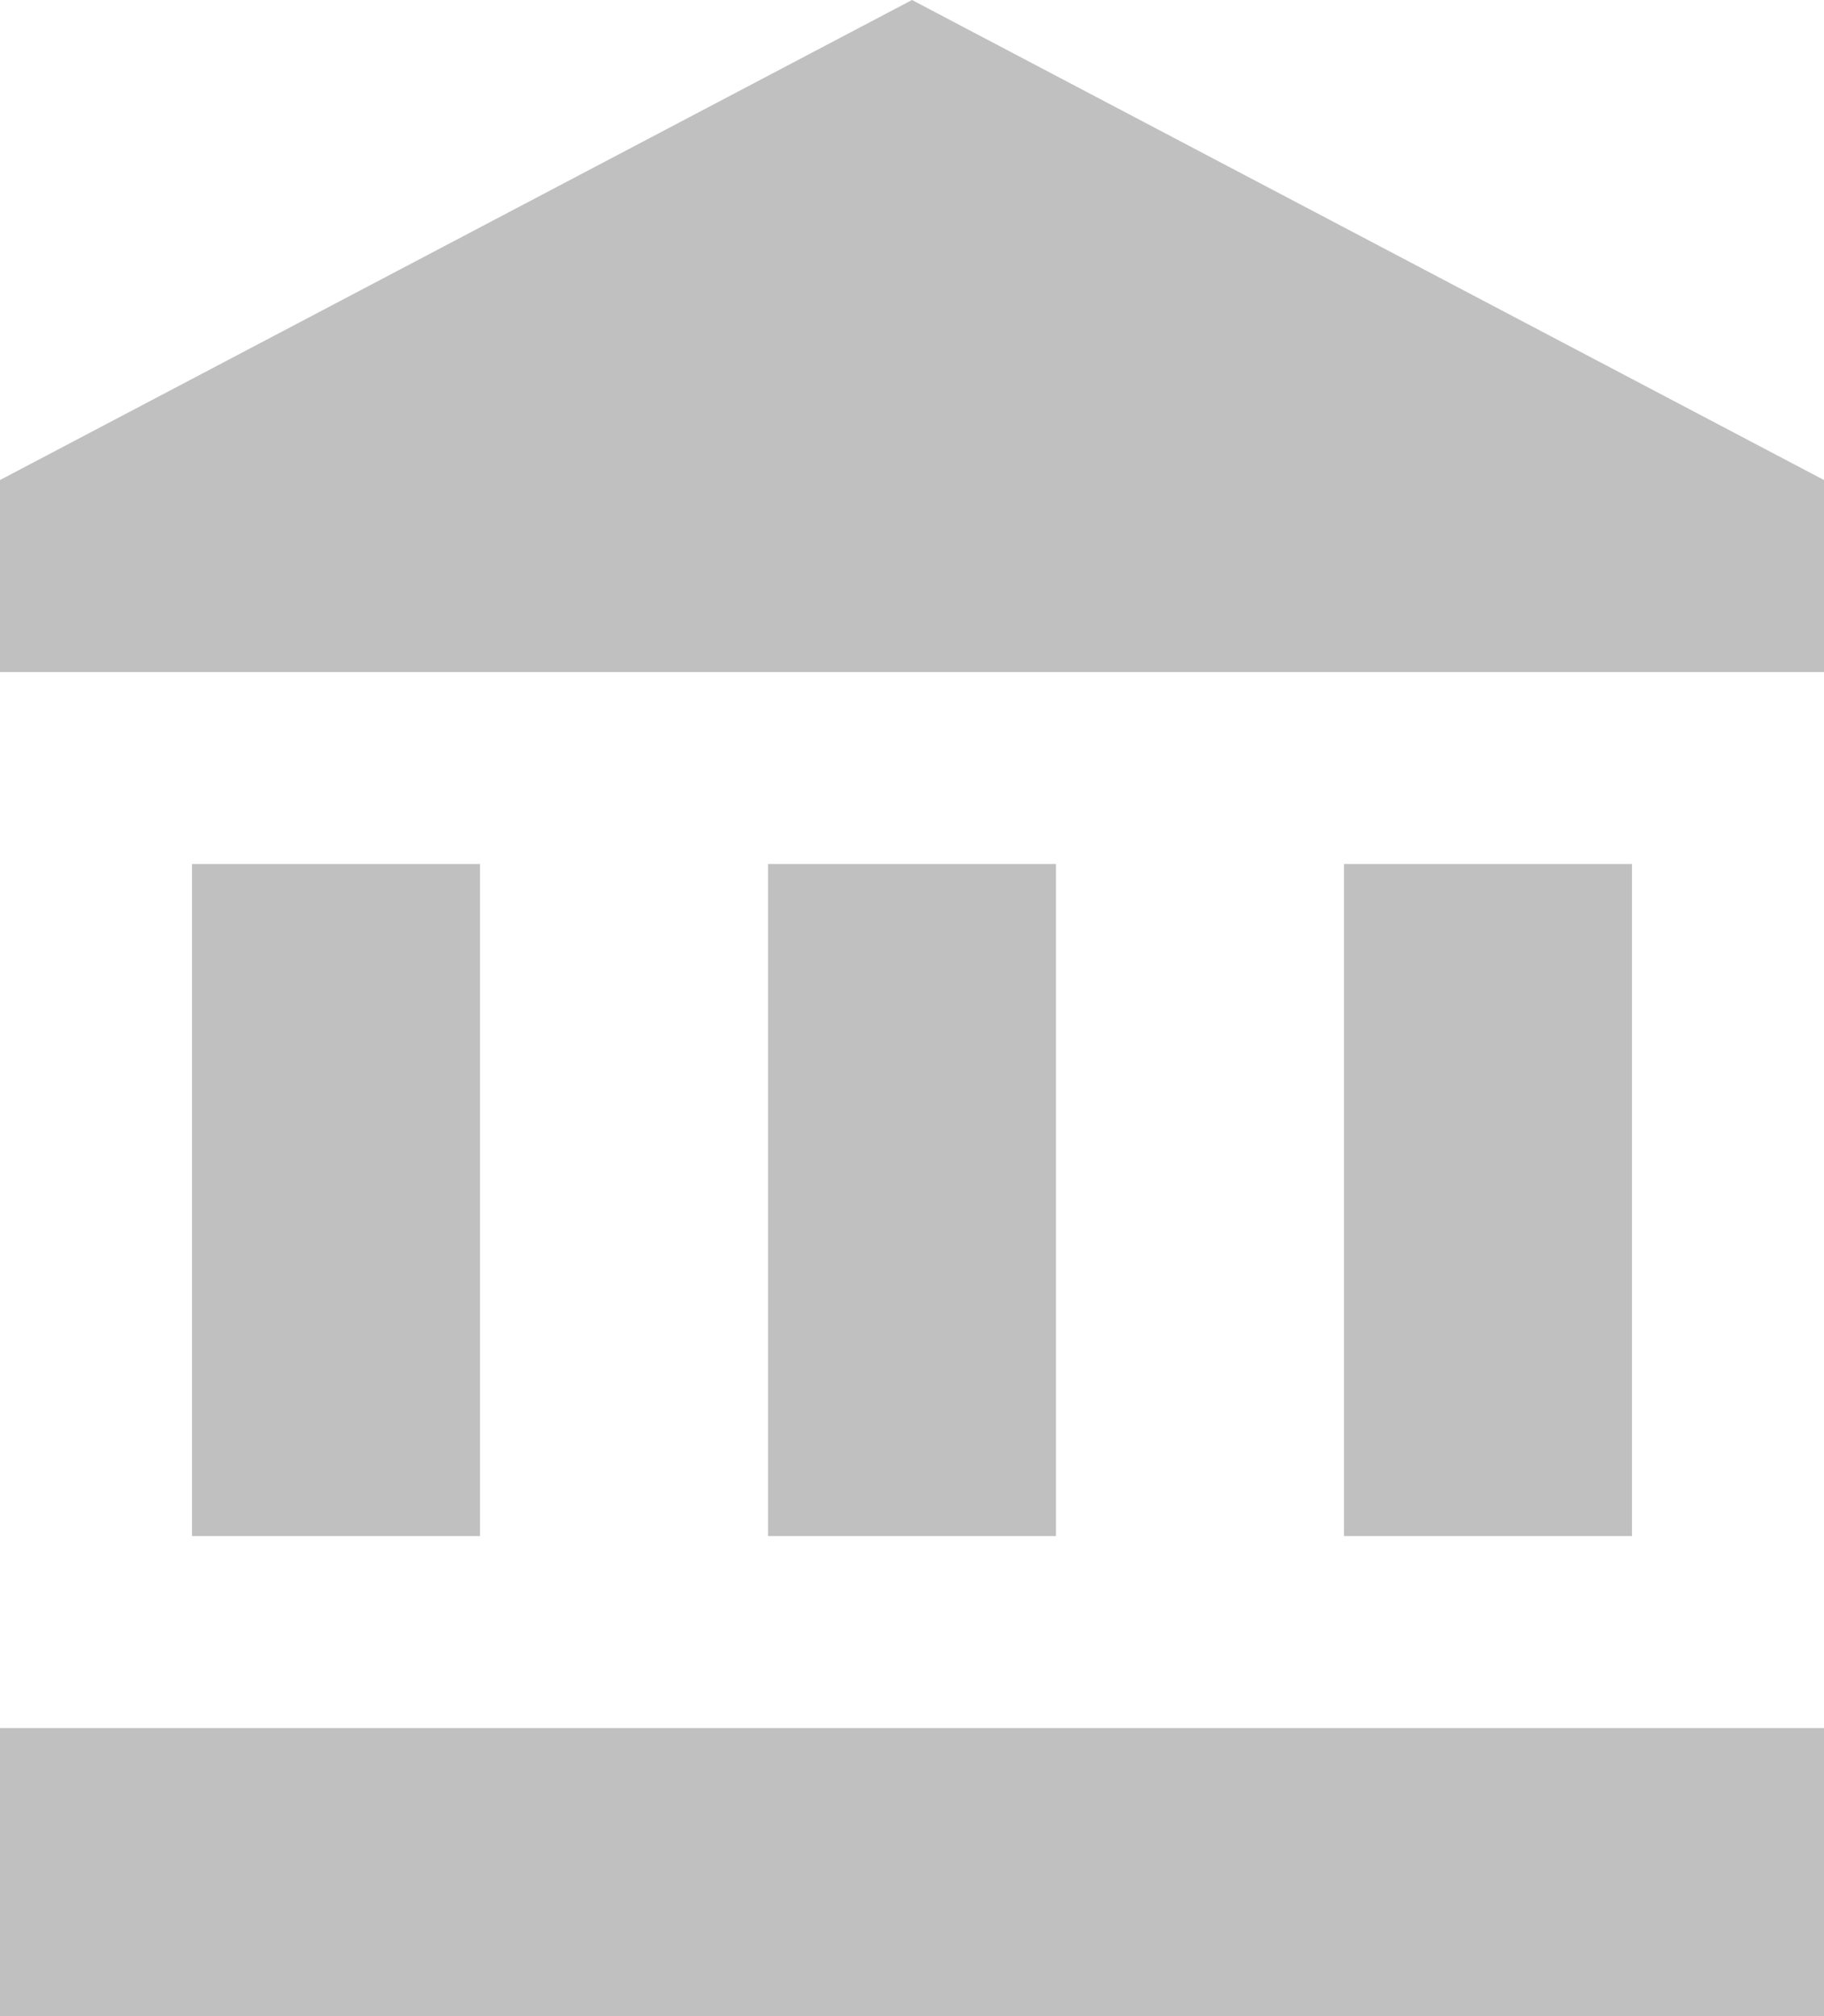 <svg width="19" height="21" viewBox="0 0 19 21" fill="none" xmlns="http://www.w3.org/2000/svg">
<path d="M2 9V16H5V9H2ZM8 9V16H11V9H8ZM0 21H19V18H0V21ZM14 9V16H17V9H14ZM9.5 0L0 5V7H19V5L9.5 0Z" fill="#C0C0C0"/>
</svg>
